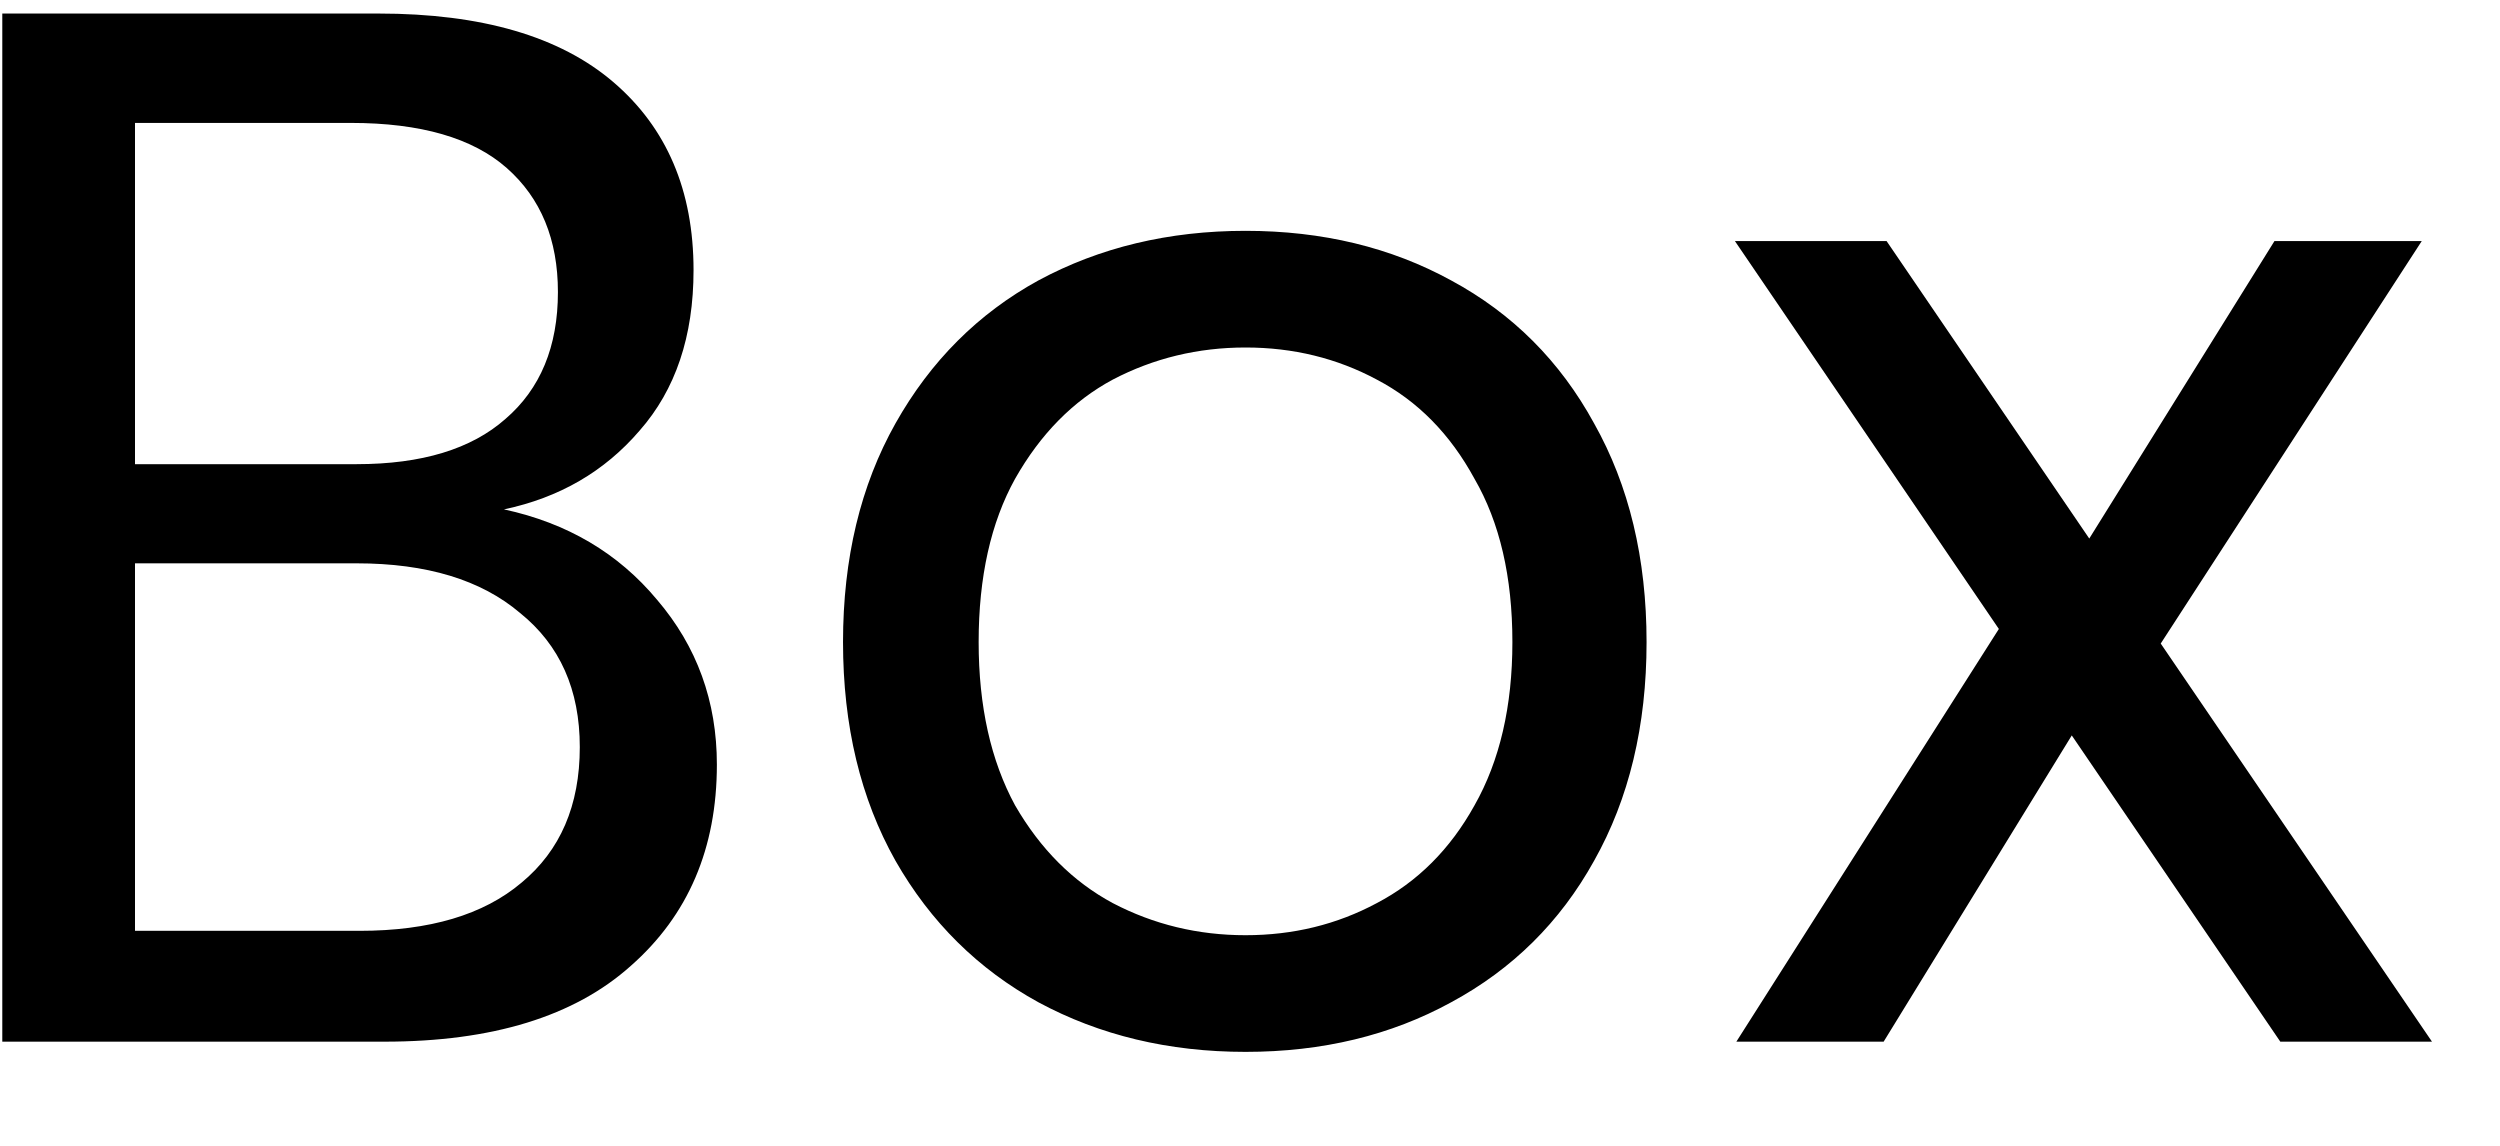 <svg width="24" height="11" viewBox="0 0 24 11" fill="none" xmlns="http://www.w3.org/2000/svg">
<path id="Box" d="M4.838 4.89C5.445 5.021 5.935 5.31 6.308 5.758C6.691 6.206 6.882 6.733 6.882 7.34C6.882 8.143 6.607 8.787 6.056 9.272C5.515 9.757 4.726 10 3.69 10H0.022V0.13H3.634C4.623 0.13 5.375 0.349 5.888 0.788C6.401 1.227 6.658 1.829 6.658 2.594C6.658 3.229 6.485 3.742 6.14 4.134C5.804 4.526 5.37 4.778 4.838 4.89ZM1.296 4.456H3.424C4.049 4.456 4.525 4.311 4.852 4.022C5.188 3.733 5.356 3.327 5.356 2.804C5.356 2.3 5.193 1.903 4.866 1.614C4.539 1.325 4.04 1.18 3.368 1.18H1.296V4.456ZM3.452 8.936C4.124 8.936 4.642 8.782 5.006 8.474C5.379 8.166 5.566 7.732 5.566 7.172C5.566 6.621 5.375 6.192 4.992 5.884C4.619 5.567 4.096 5.408 3.424 5.408H1.296V8.936H3.452ZM11.957 2.216C12.695 2.216 13.353 2.375 13.931 2.692C14.519 3.009 14.977 3.467 15.303 4.064C15.639 4.661 15.807 5.361 15.807 6.164C15.807 6.967 15.639 7.667 15.303 8.264C14.977 8.852 14.519 9.305 13.931 9.622C13.353 9.939 12.695 10.098 11.957 10.098C11.22 10.098 10.557 9.939 9.969 9.622C9.391 9.305 8.933 8.852 8.597 8.264C8.261 7.667 8.093 6.967 8.093 6.164C8.093 5.361 8.261 4.661 8.597 4.064C8.933 3.467 9.391 3.009 9.969 2.692C10.557 2.375 11.22 2.216 11.957 2.216ZM11.957 3.336C11.5 3.336 11.075 3.439 10.683 3.644C10.301 3.849 9.988 4.167 9.745 4.596C9.512 5.016 9.395 5.539 9.395 6.164C9.395 6.78 9.512 7.303 9.745 7.732C9.988 8.152 10.301 8.465 10.683 8.67C11.075 8.875 11.5 8.978 11.957 8.978C12.415 8.978 12.835 8.875 13.217 8.67C13.609 8.465 13.922 8.152 14.155 7.732C14.398 7.303 14.519 6.78 14.519 6.164C14.519 5.539 14.398 5.016 14.155 4.596C13.922 4.167 13.609 3.849 13.217 3.644C12.835 3.439 12.415 3.336 11.957 3.336ZM21.891 10L19.889 7.06L18.083 10H16.669L19.189 6.038L16.655 2.314H18.111L20.057 5.17L21.835 2.314H23.249L20.743 6.178L23.347 10H21.891Z" fill="#000"/>
</svg>
